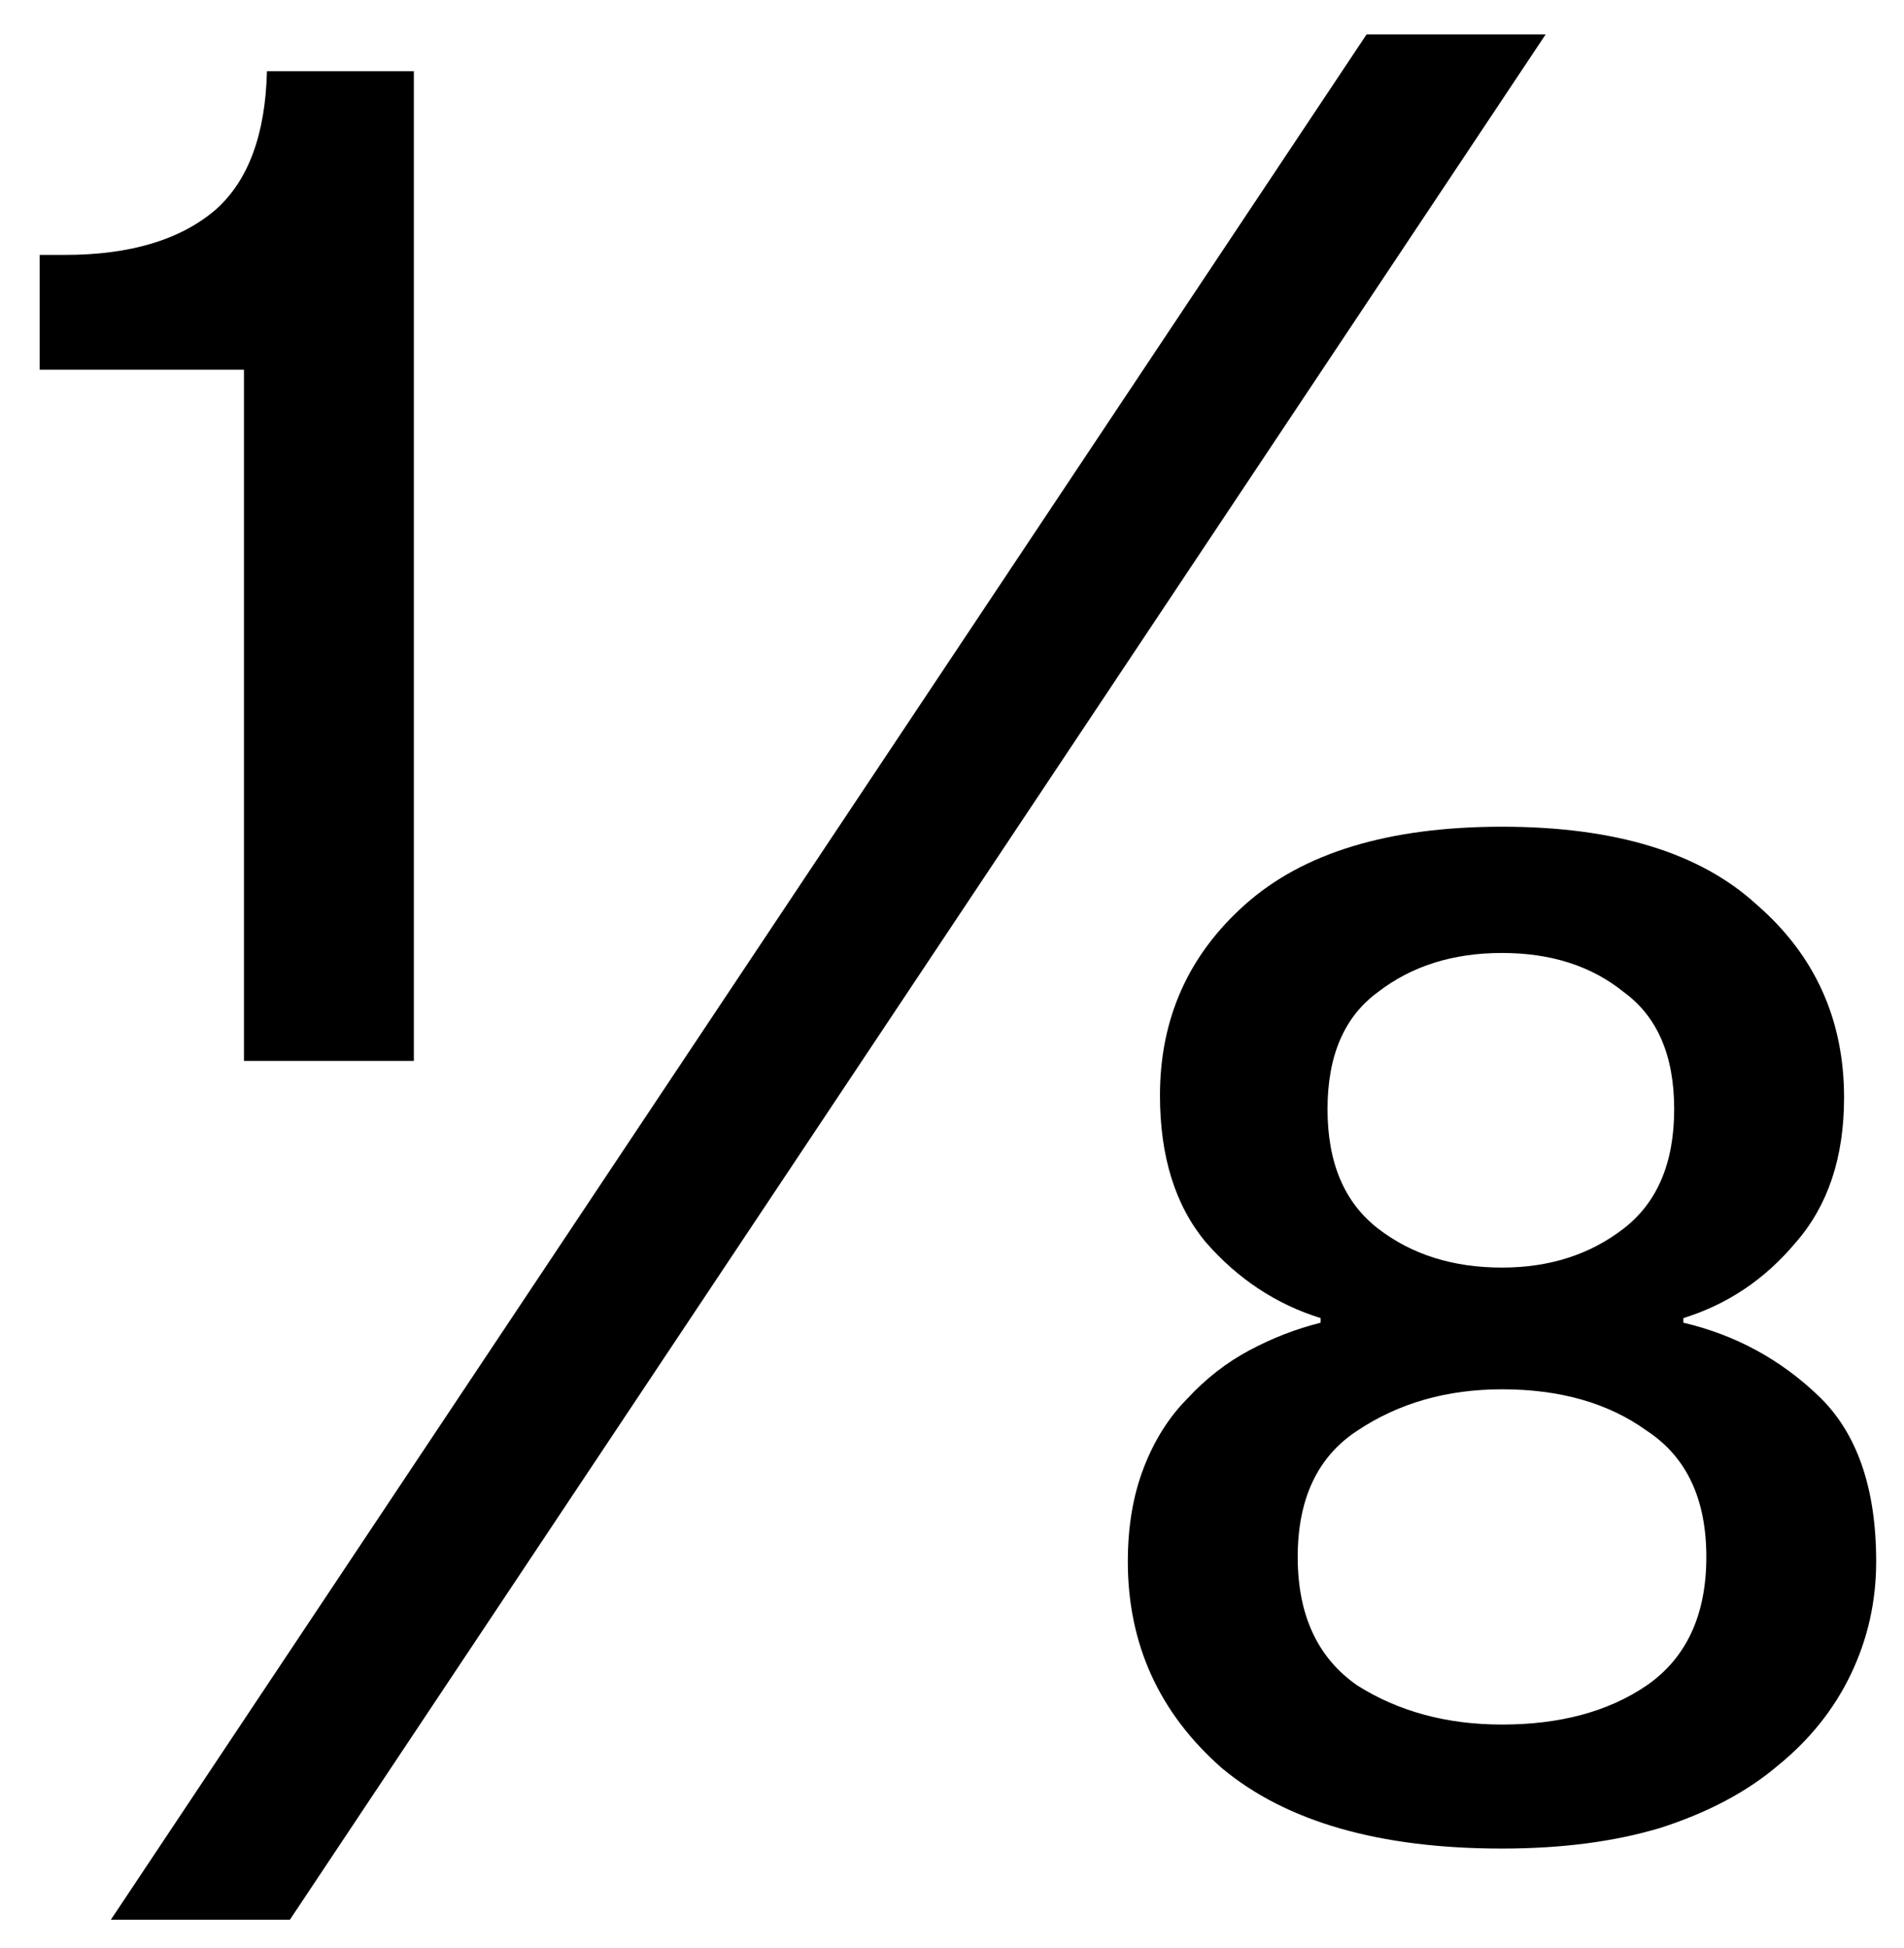 <svg width="44" height="45" viewBox="0 0 44 45" fill="none" xmlns="http://www.w3.org/2000/svg">
<path d="M5.638 8.542H0.917V5.889H1.501C3.021 5.889 4.188 5.535 5.002 4.828C5.745 4.156 6.134 3.095 6.169 1.645H9.564V24.51H5.638V8.542ZM26.806 25.305C26.806 23.537 27.46 22.069 28.768 20.902C30.112 19.7 32.093 19.099 34.71 19.099C37.327 19.099 39.29 19.7 40.599 20.902C41.943 22.069 42.615 23.555 42.615 25.358C42.615 26.738 42.243 27.852 41.501 28.701C40.793 29.549 39.927 30.133 38.901 30.451V30.557C40.104 30.84 41.147 31.406 42.031 32.255C42.915 33.104 43.357 34.377 43.357 36.075C43.357 36.994 43.163 37.861 42.774 38.674C42.385 39.488 41.819 40.195 41.076 40.796C40.369 41.397 39.467 41.875 38.371 42.228C37.31 42.547 36.089 42.706 34.71 42.706C31.881 42.706 29.723 42.087 28.238 40.849C26.788 39.576 26.063 37.984 26.063 36.075C26.063 35.261 26.187 34.536 26.434 33.9C26.682 33.263 27.018 32.733 27.442 32.308C27.867 31.848 28.344 31.477 28.875 31.194C29.405 30.911 29.953 30.699 30.519 30.557V30.451C29.494 30.133 28.609 29.549 27.867 28.701C27.159 27.852 26.806 26.72 26.806 25.305ZM34.71 22.016C33.578 22.016 32.623 22.317 31.845 22.918C31.067 23.484 30.678 24.386 30.678 25.624C30.678 26.862 31.067 27.781 31.845 28.382C32.623 28.984 33.578 29.284 34.71 29.284C35.806 29.284 36.744 28.984 37.522 28.382C38.3 27.781 38.689 26.862 38.689 25.624C38.689 24.386 38.3 23.484 37.522 22.918C36.779 22.317 35.842 22.016 34.71 22.016ZM34.71 39.841C36.054 39.841 37.168 39.541 38.052 38.939C38.972 38.303 39.432 37.312 39.432 35.969C39.432 34.625 38.972 33.652 38.052 33.051C37.168 32.414 36.054 32.096 34.71 32.096C33.437 32.096 32.323 32.414 31.368 33.051C30.448 33.652 29.989 34.625 29.989 35.969C29.989 37.312 30.448 38.303 31.368 38.939C32.323 39.541 33.437 39.841 34.71 39.841ZM31.58 0.796H35.718L6.699 44.35H2.562L31.58 0.796Z" fill="black"/>
</svg>
